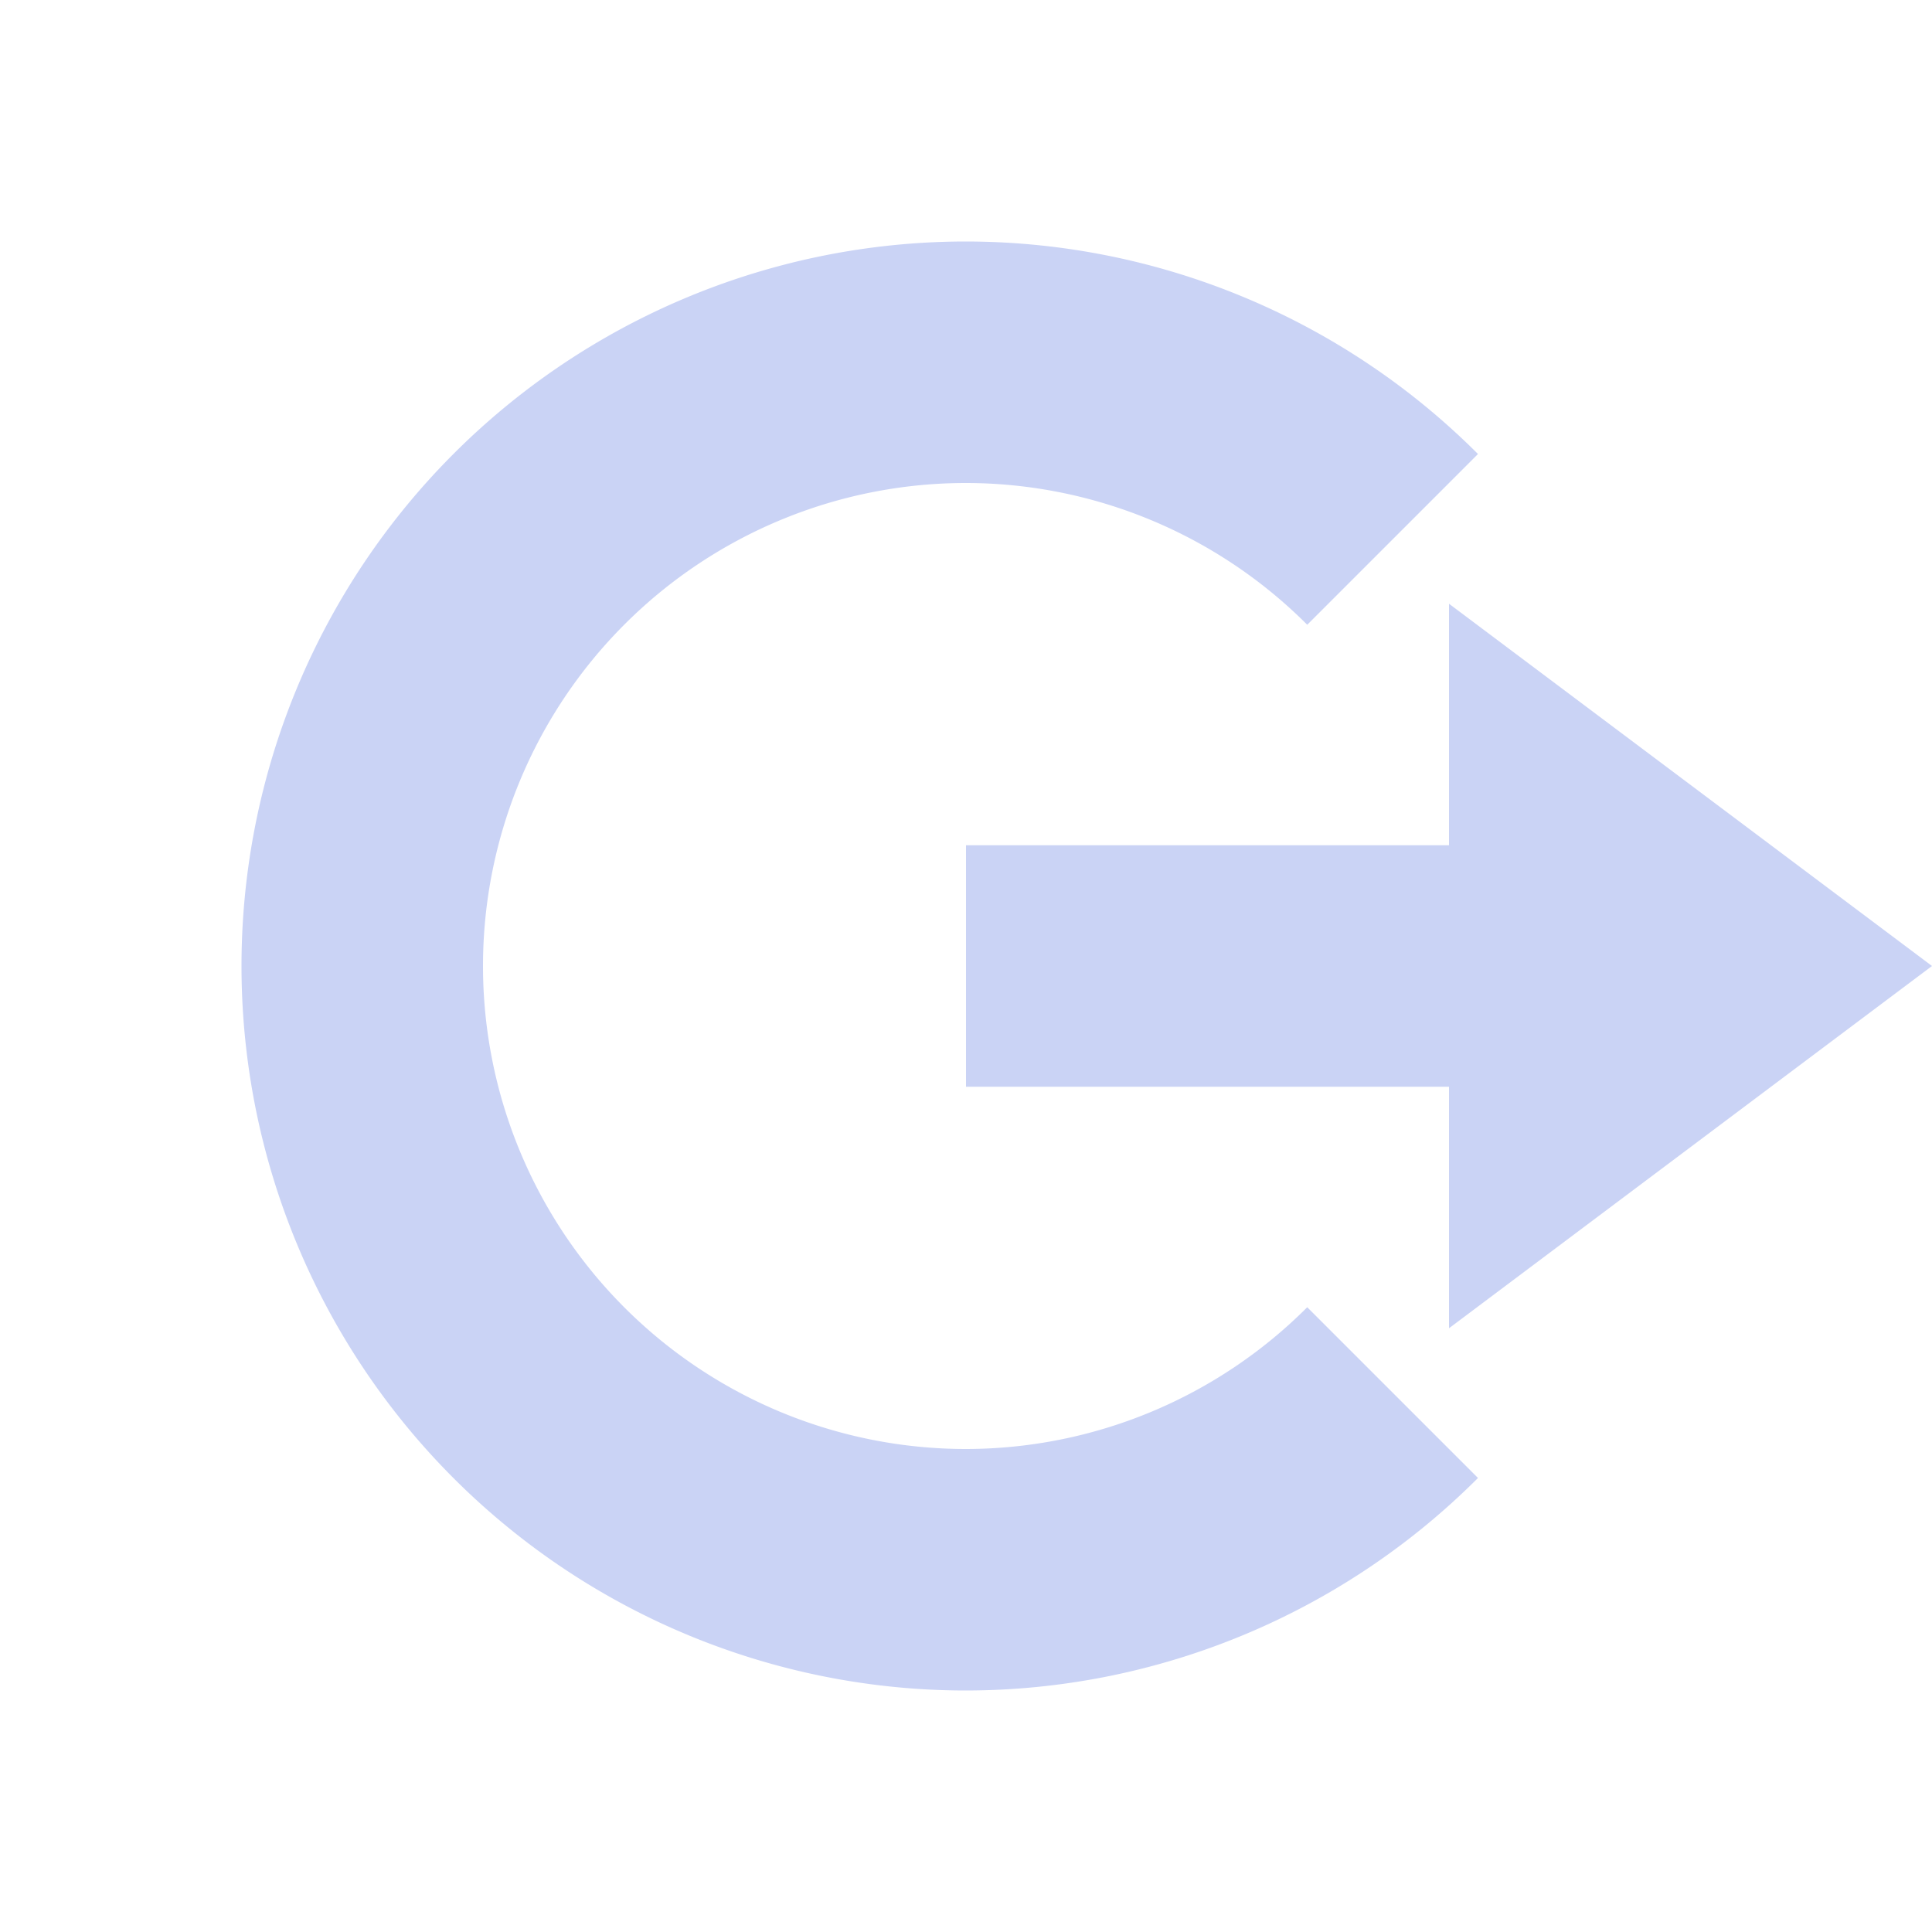 <svg xmlns="http://www.w3.org/2000/svg" width="512" height="512" version="1.1" viewBox="0 0 16 16">
	<path style="fill:#cad3f5;" d="M 12,5 16,8 12,11 V 9 H 8 V 7 H 12 Z" />
	<path style="fill:#cad3f5;"
		d="M 8,2 A 6,6 0 0 0 2,8 6,6 0 0 0 8,14 6,6 0 0 0 12.24,12.24 L 10.826,10.826 A 4,4 0 0 1 8,12 4,4 0 0 1 4,8 4,4 0 0 1 8,4 4,4 0 0 1 10.826,5.174 L 12.24,3.76 A 6,6 0 0 0 8,2 Z" />
</svg>